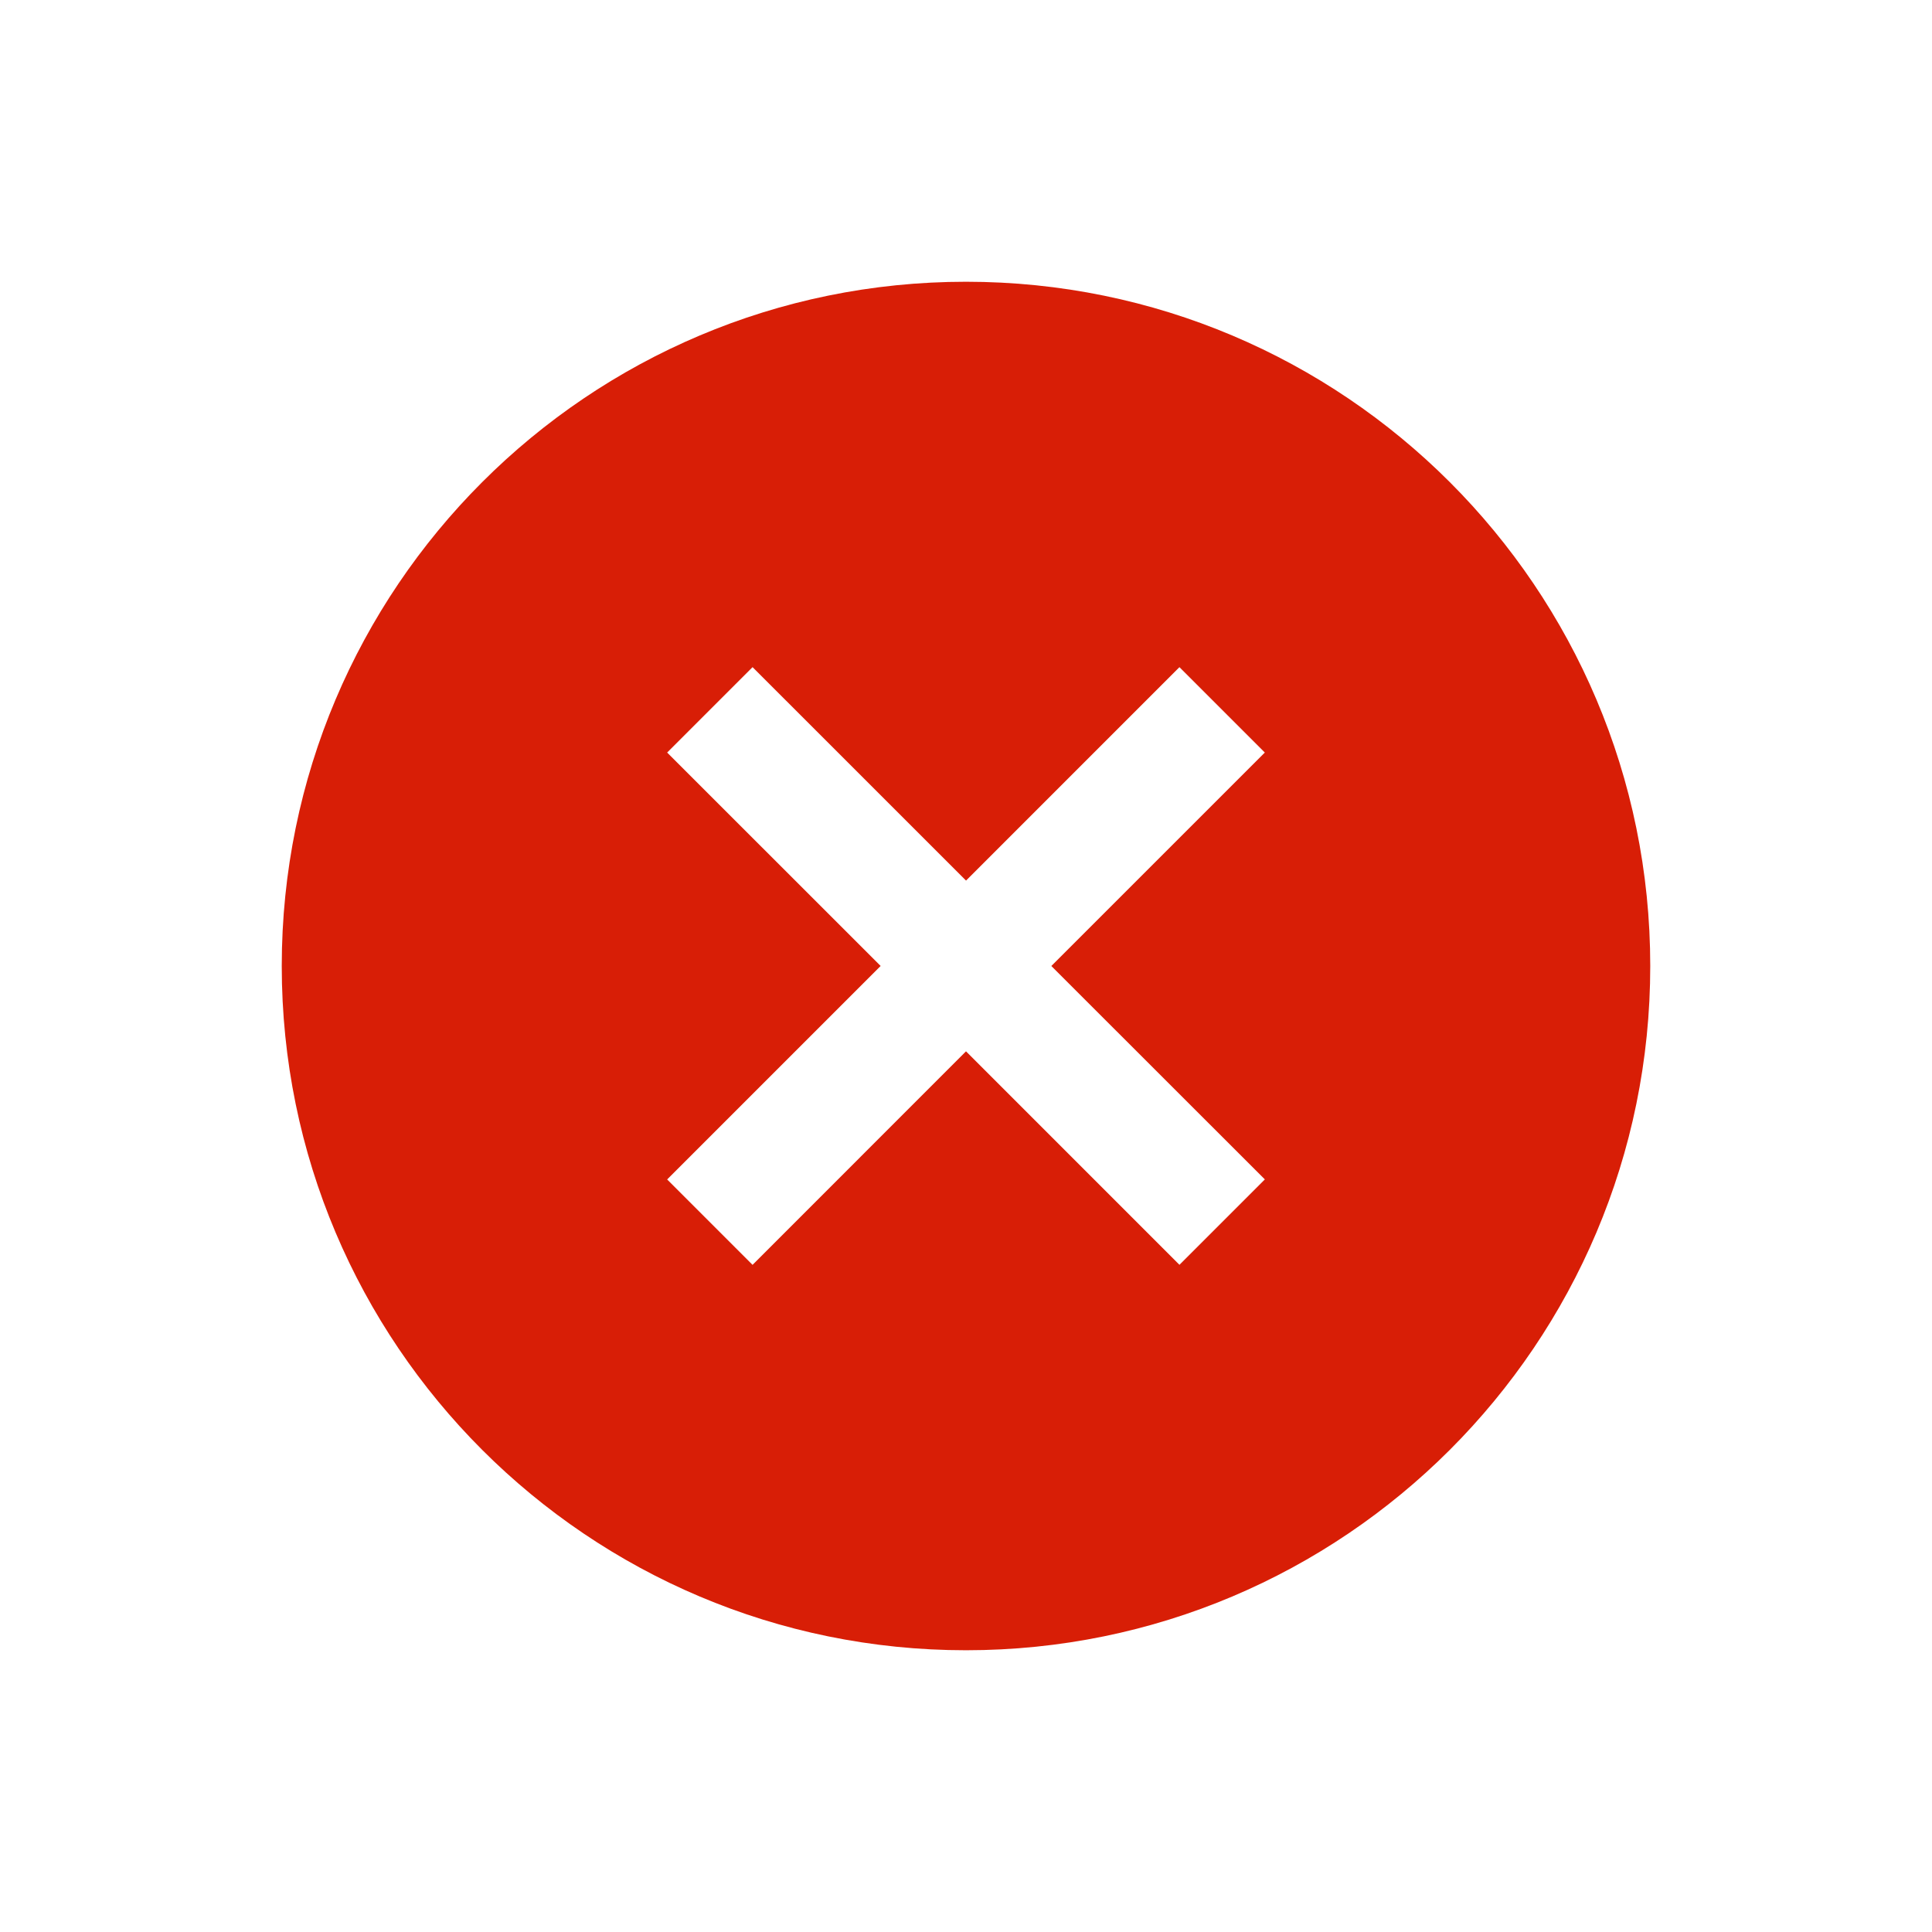 <?xml version="1.0" standalone="no"?><!DOCTYPE svg PUBLIC "-//W3C//DTD SVG 1.1//EN" "http://www.w3.org/Graphics/SVG/1.1/DTD/svg11.dtd"><svg t="1572757509440" class="icon" viewBox="0 0 1024 1024" version="1.1" xmlns="http://www.w3.org/2000/svg" p-id="4826" xmlns:xlink="http://www.w3.org/1999/xlink" width="16" height="16"><defs><style type="text/css"></style></defs><path d="M512 149.333c200.299 0 362.667 162.368 362.667 362.667s-162.368 362.667-362.667 362.667S149.333 712.299 149.333 512 311.701 149.333 512 149.333z m113.131 204.267l-113.109 113.131-113.152-113.131-45.269 45.269 113.152 113.109-113.152 113.152 45.269 45.269L512 557.227l113.131 113.152 45.269-45.269L557.227 512l113.152-113.131-45.269-45.269z" p-id="4827" fill="#d81e06"></path></svg>